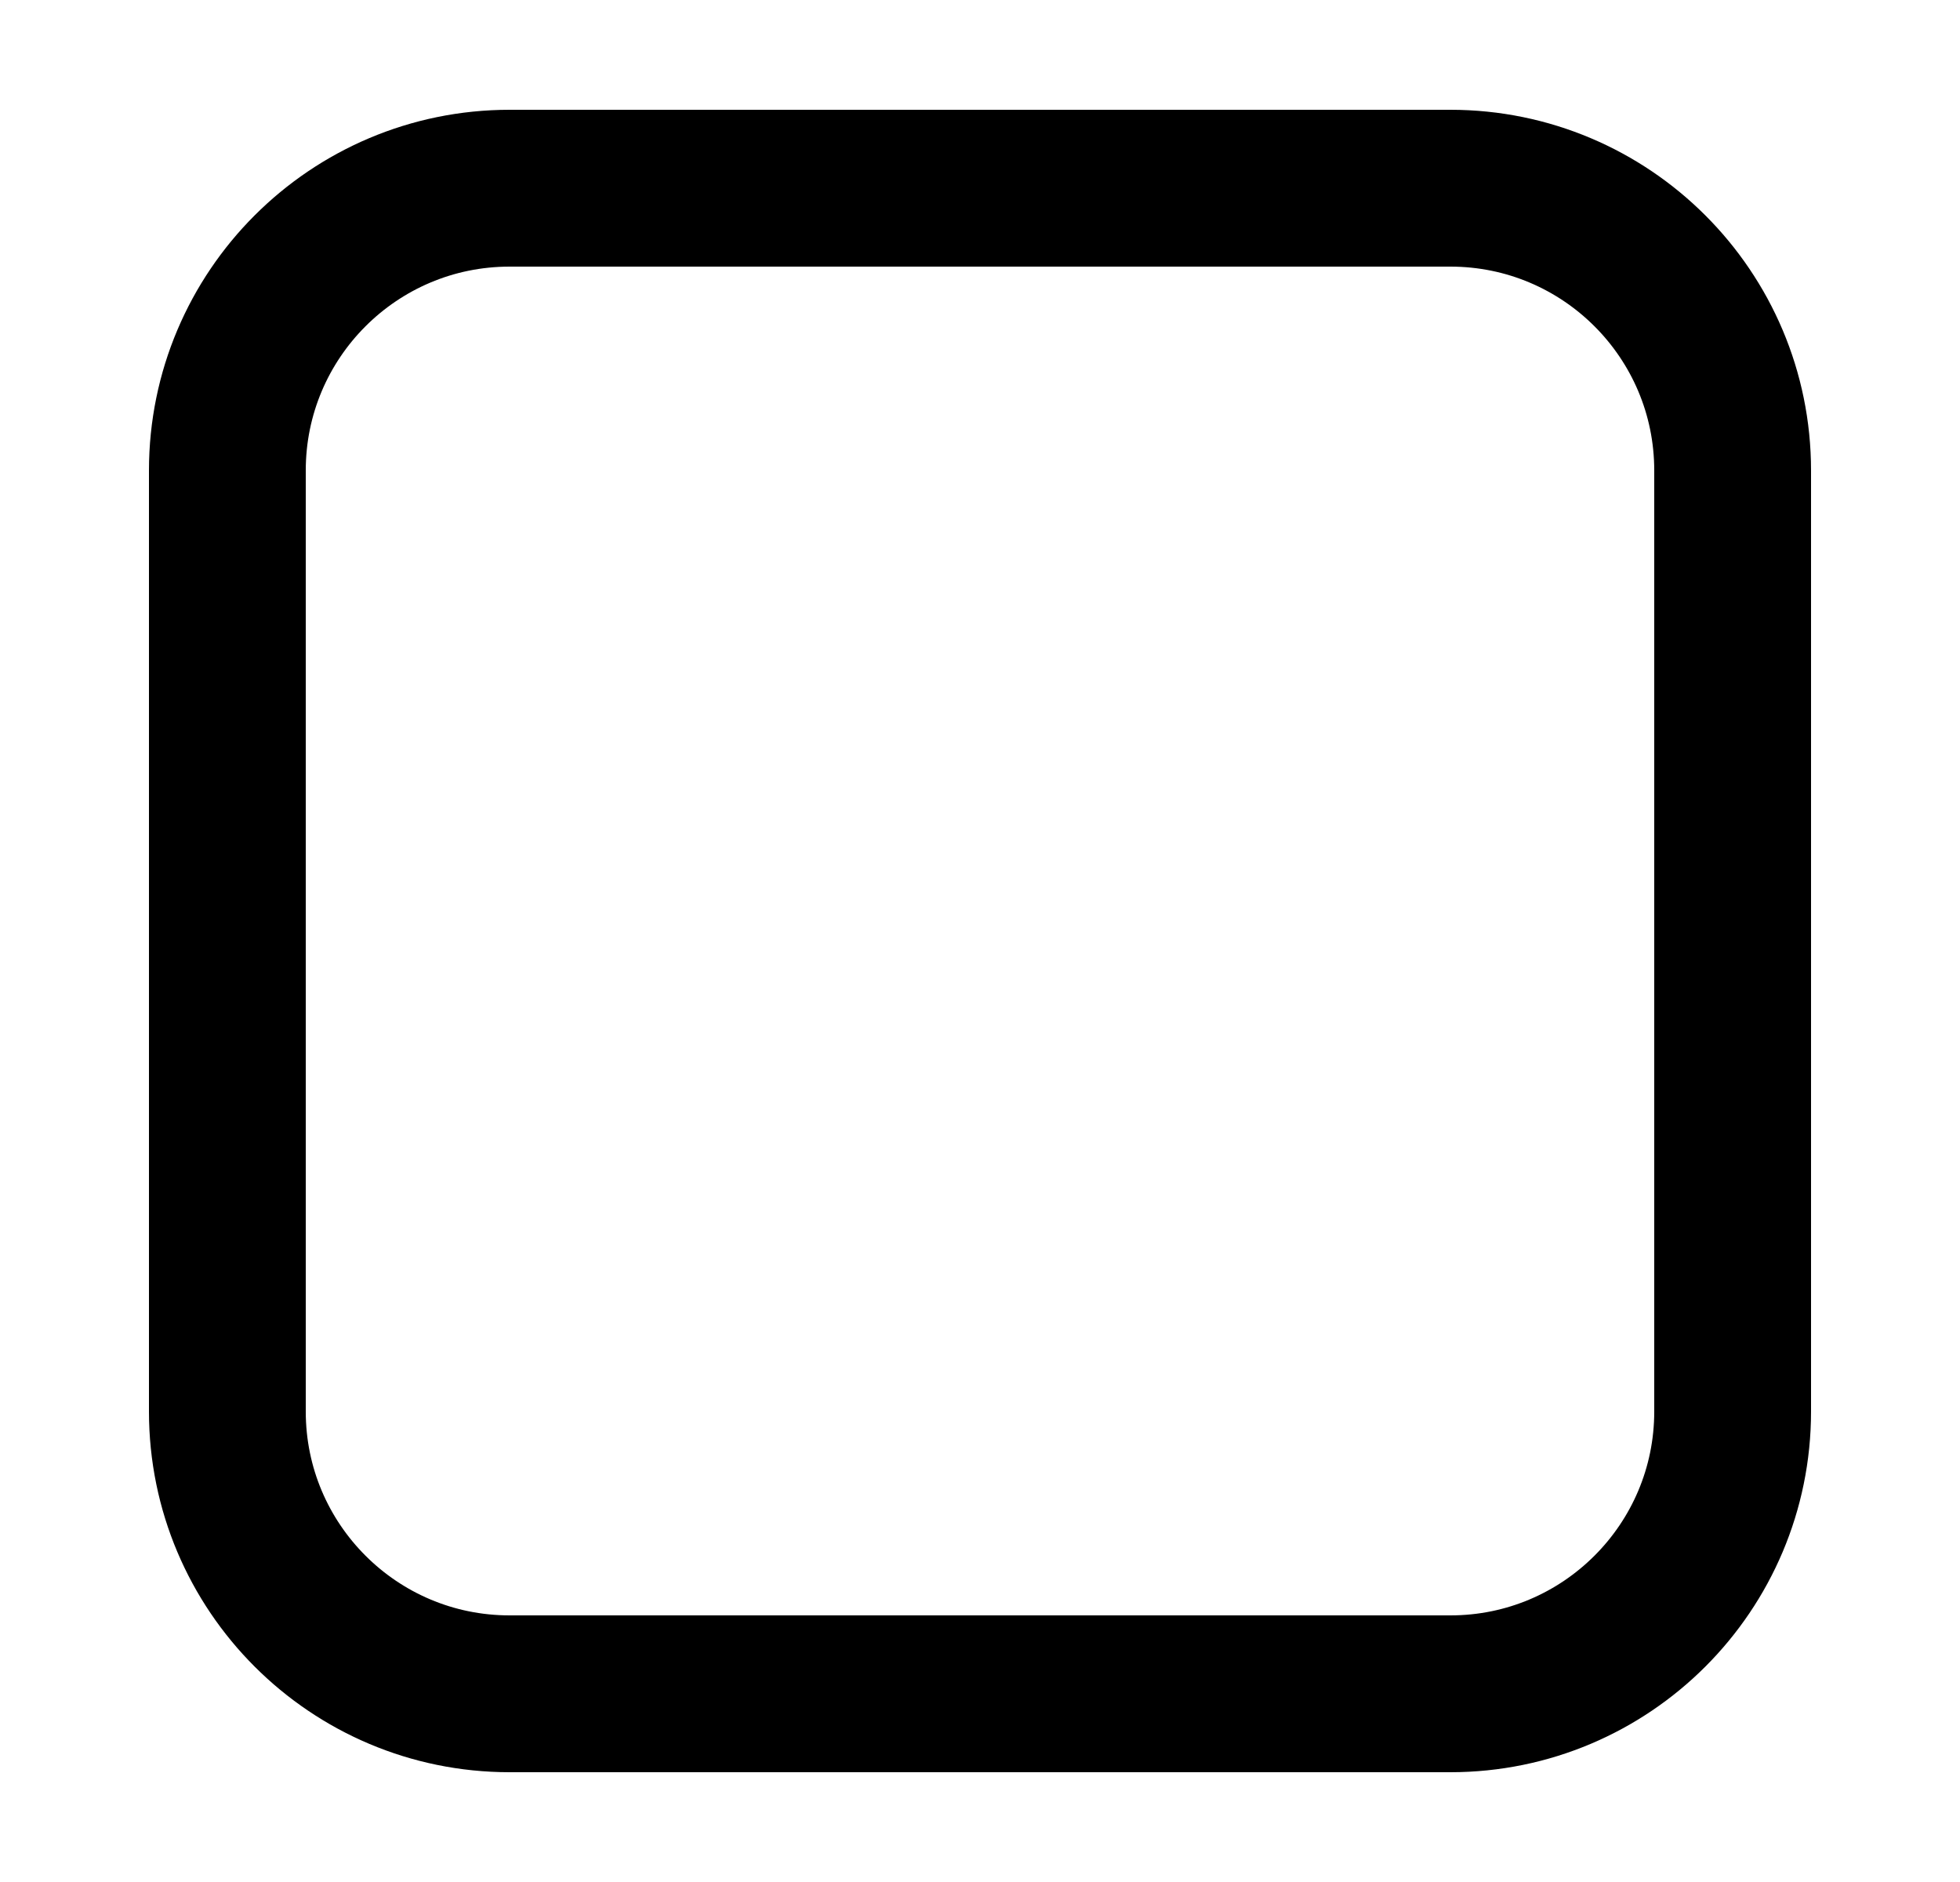 <svg width="25" height="24" viewBox="0 0 25 24" fill="none" xmlns="http://www.w3.org/2000/svg">
<path d="M18.5 2.4C20.488 2.4 22.1 4.012 22.1 6V18C22.1 19.988 20.488 21.6 18.5 21.6H6.5C4.512 21.6 2.9 19.988 2.9 18L2.9 6C2.9 4.012 4.512 2.4 6.5 2.4L18.5 2.4Z" stroke="black" stroke-width="2" stroke-linecap="round" stroke-linejoin="round"/>
</svg>
